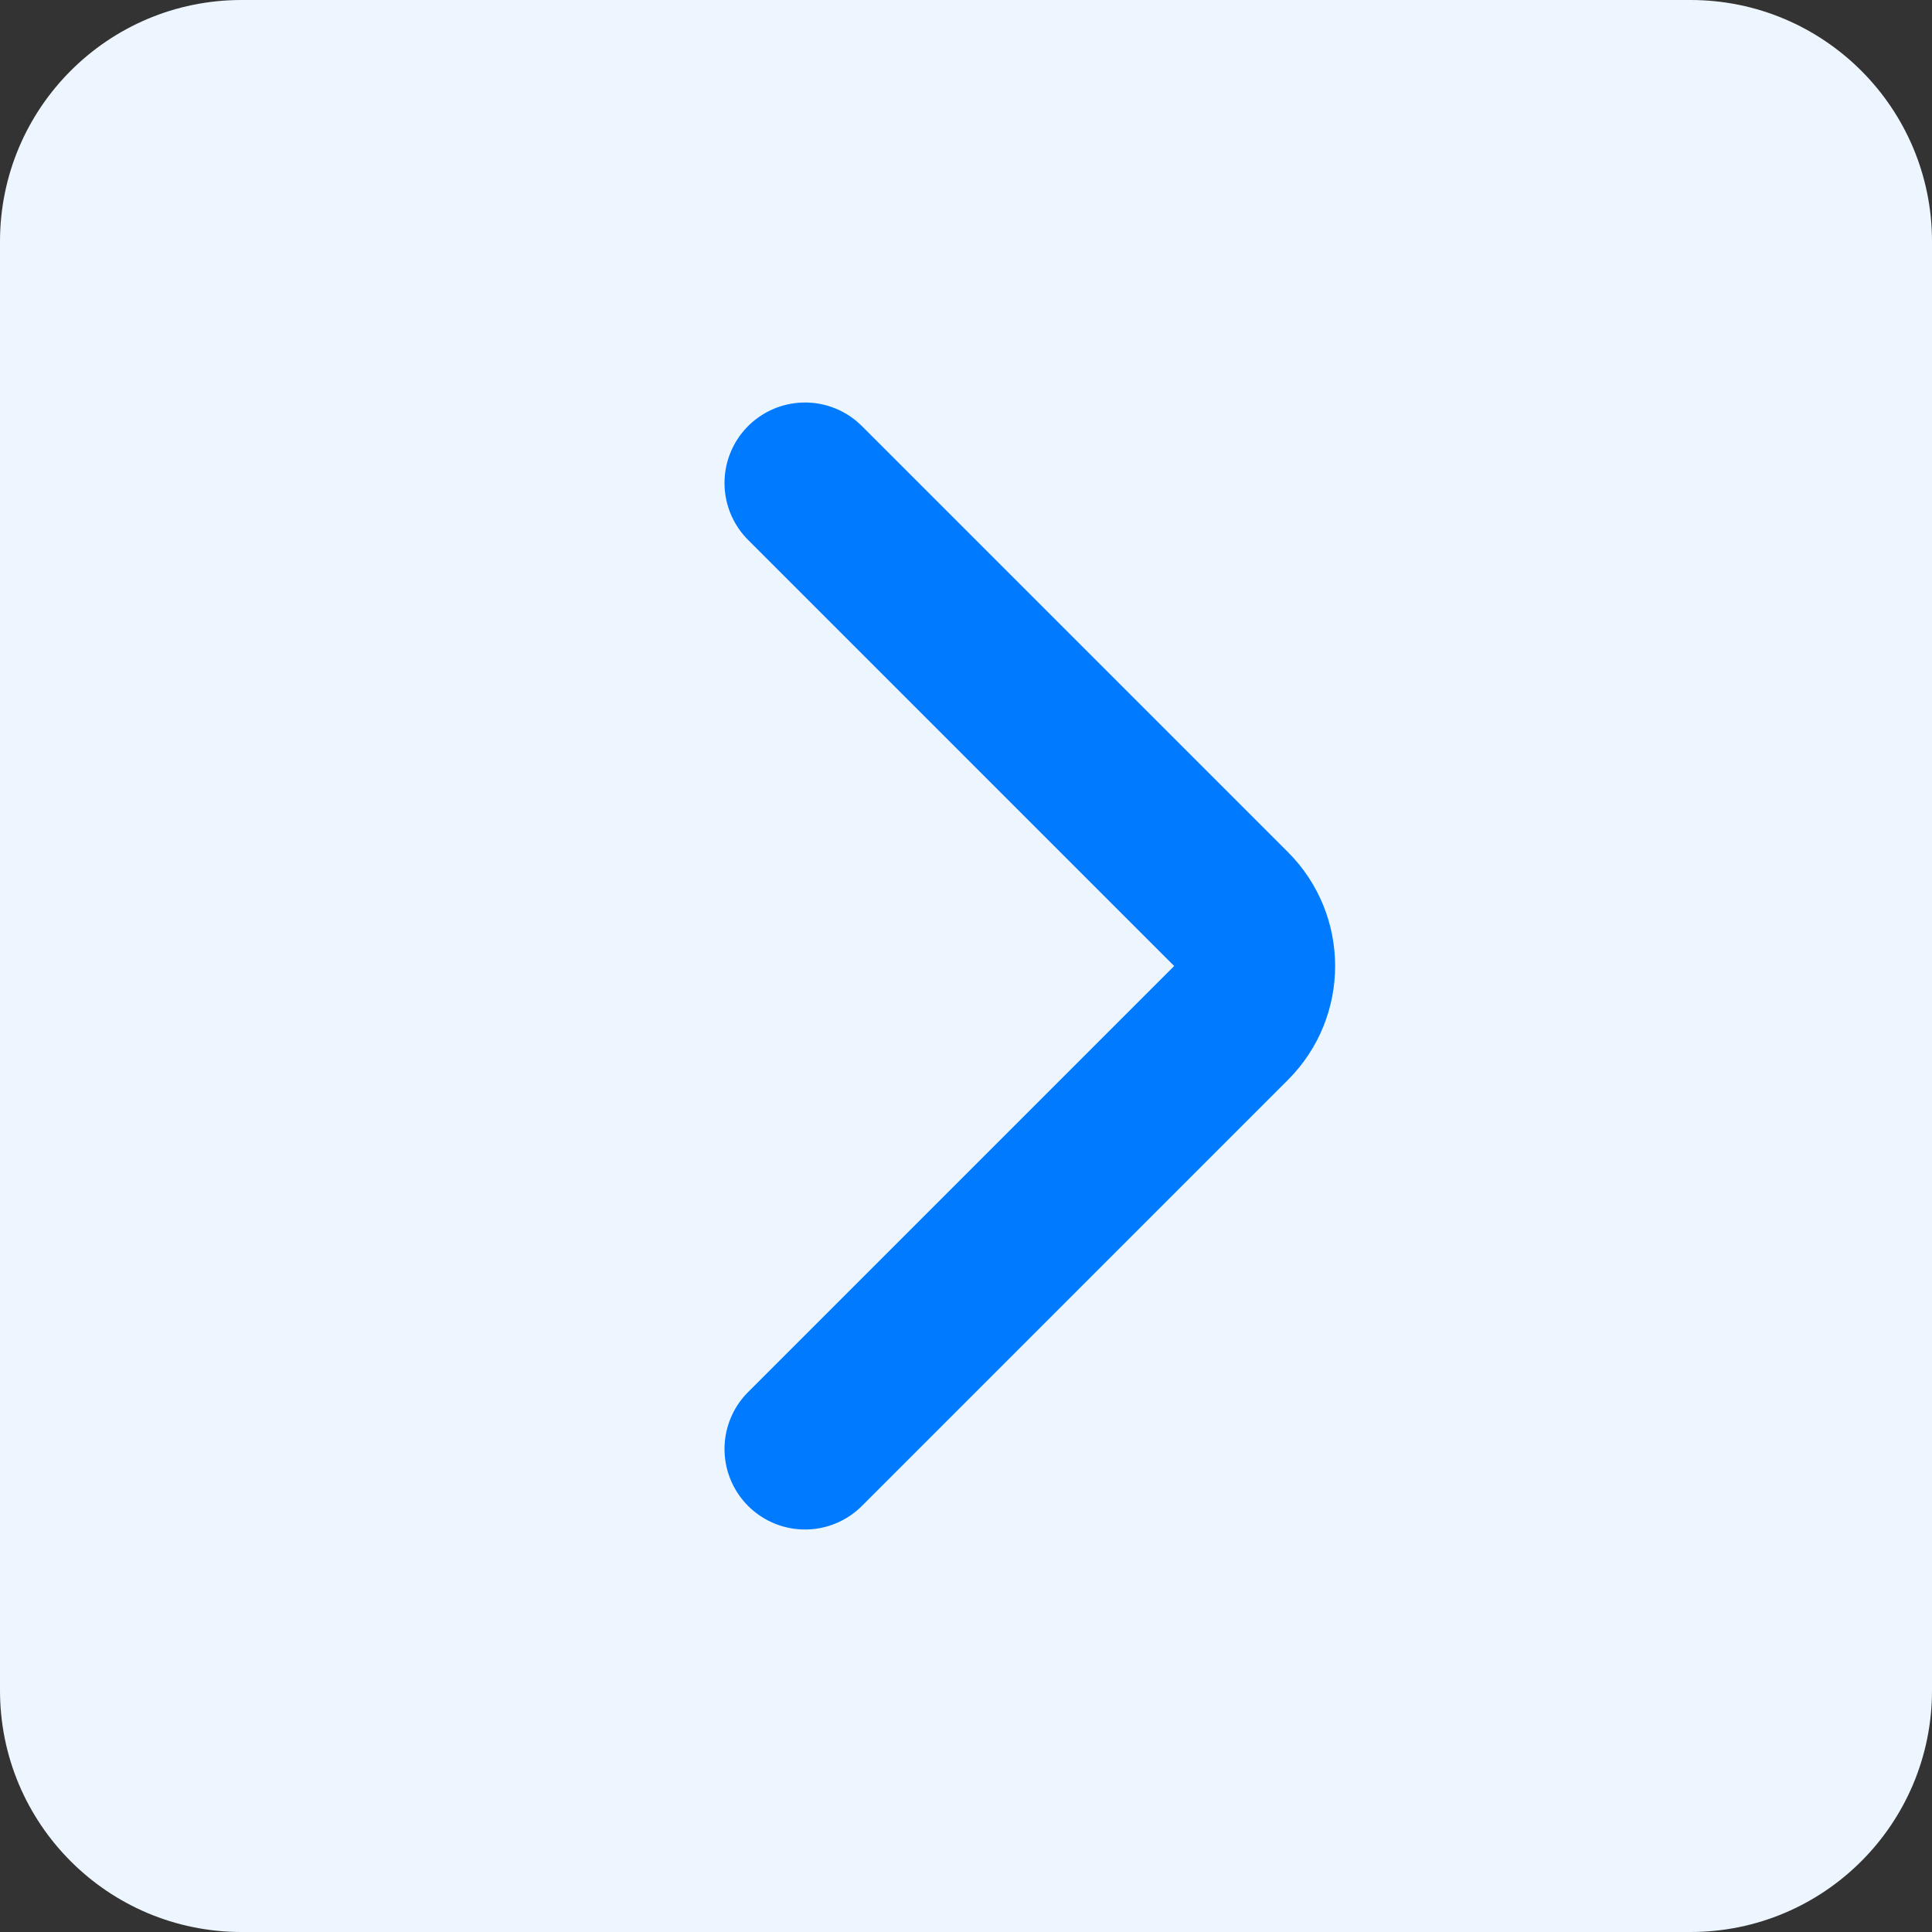 <svg width="24" height="24" viewBox="0 0 24 24" fill="none" xmlns="http://www.w3.org/2000/svg">
<rect x="0" y="0" width="24" height="24" fill="#333333" stroke="none"/>
<path d="M0 3C0 1.343 1.343 0 3 0H21C22.657 0 24 1.343 24 3V21C24 22.657 22.657 24 21 24H3C1.343 24 0 22.657 0 21V3Z" fill="#EDF6FF"/>
<path d="M10 6L15.293 11.293C15.683 11.683 15.683 12.317 15.293 12.707L10 18" stroke="#007BFF" stroke-width="2" stroke-linecap="round"/>
</svg>
